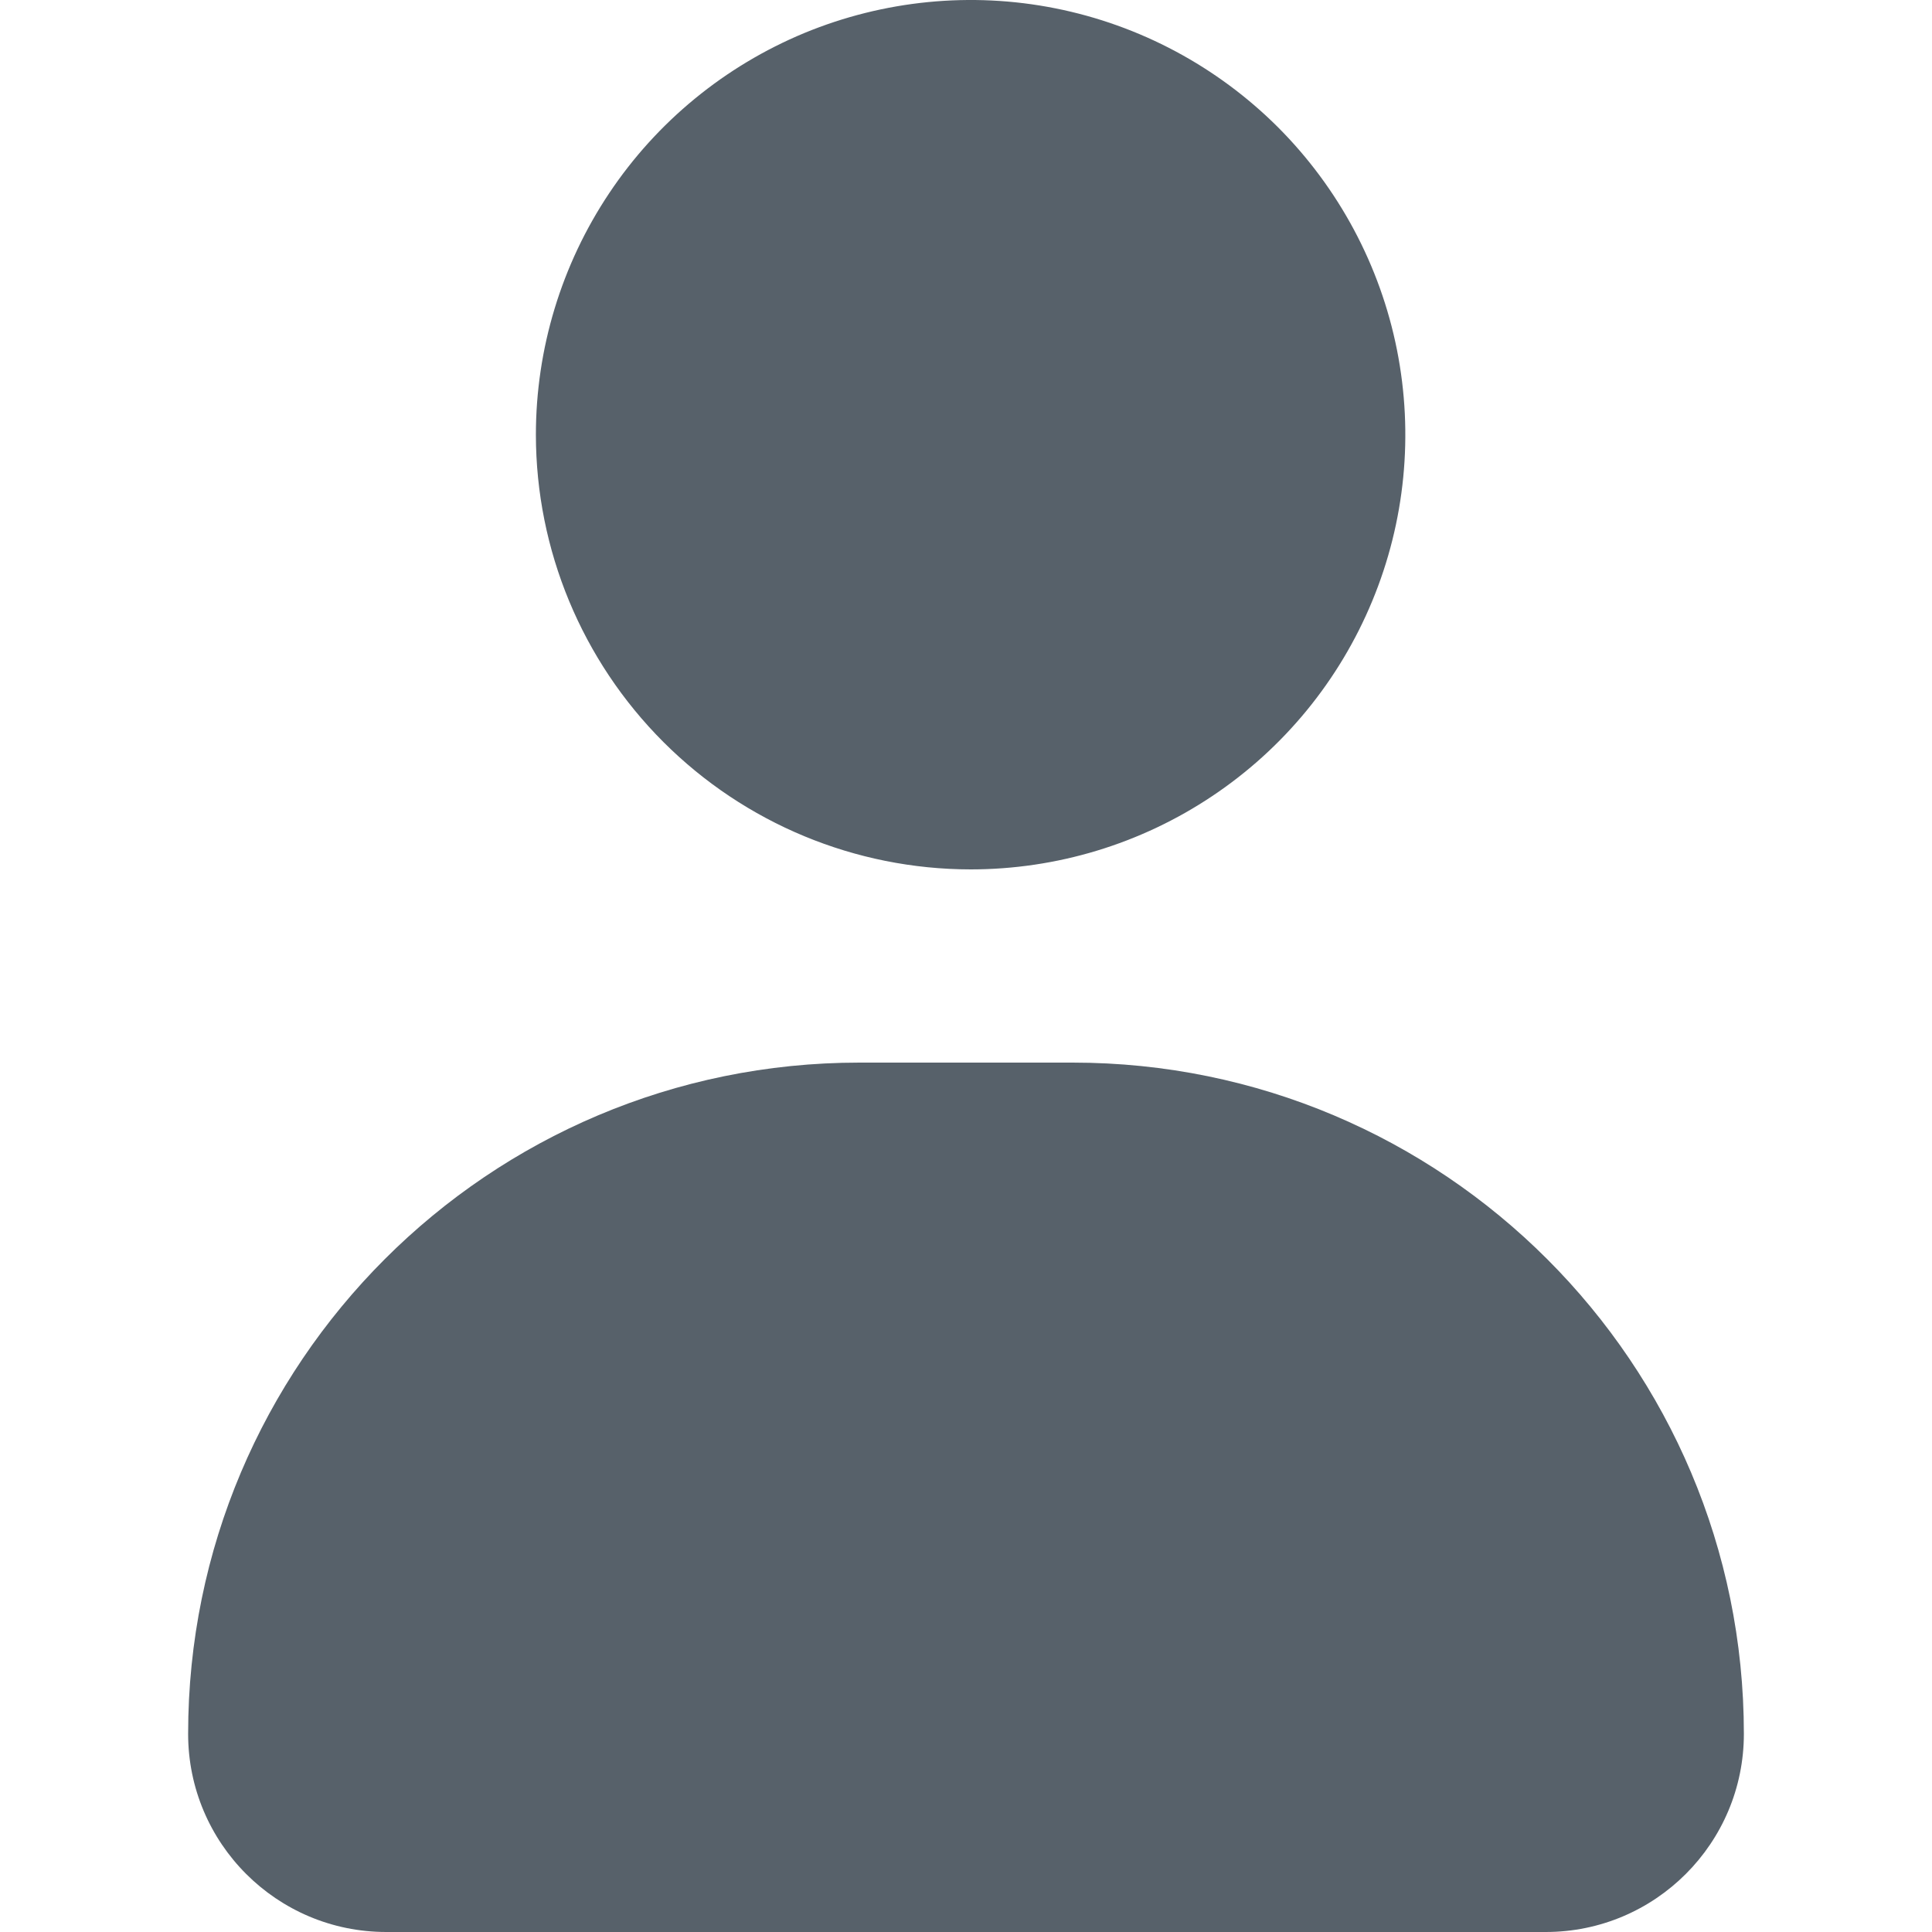 <svg width="16" height="16" viewBox="0 0 16 16" fill="none" xmlns="http://www.w3.org/2000/svg">
<path d="M8.038 7.2C8.751 7.2 9.447 6.989 10.039 6.593C10.631 6.198 11.092 5.635 11.364 4.978C11.637 4.32 11.708 3.596 11.569 2.897C11.43 2.199 11.087 1.558 10.584 1.054C10.08 0.551 9.439 0.208 8.74 0.069C8.042 -0.07 7.318 0.002 6.66 0.274C6.003 0.547 5.44 1.008 5.045 1.6C4.649 2.193 4.438 2.889 4.438 3.601C4.439 4.555 4.819 5.47 5.494 6.145C6.169 6.82 7.084 7.199 8.038 7.2V7.2Z" fill="#57616A"/>
<path d="M1.558 14.359C1.558 11.289 4.046 8.8 7.117 8.8H8.883C11.953 8.8 14.442 11.289 14.442 14.359V14.359C14.442 15.265 13.707 16 12.801 16H3.199C2.292 16 1.558 15.265 1.558 14.359V14.359Z" fill="#57616A"/>
</svg>
